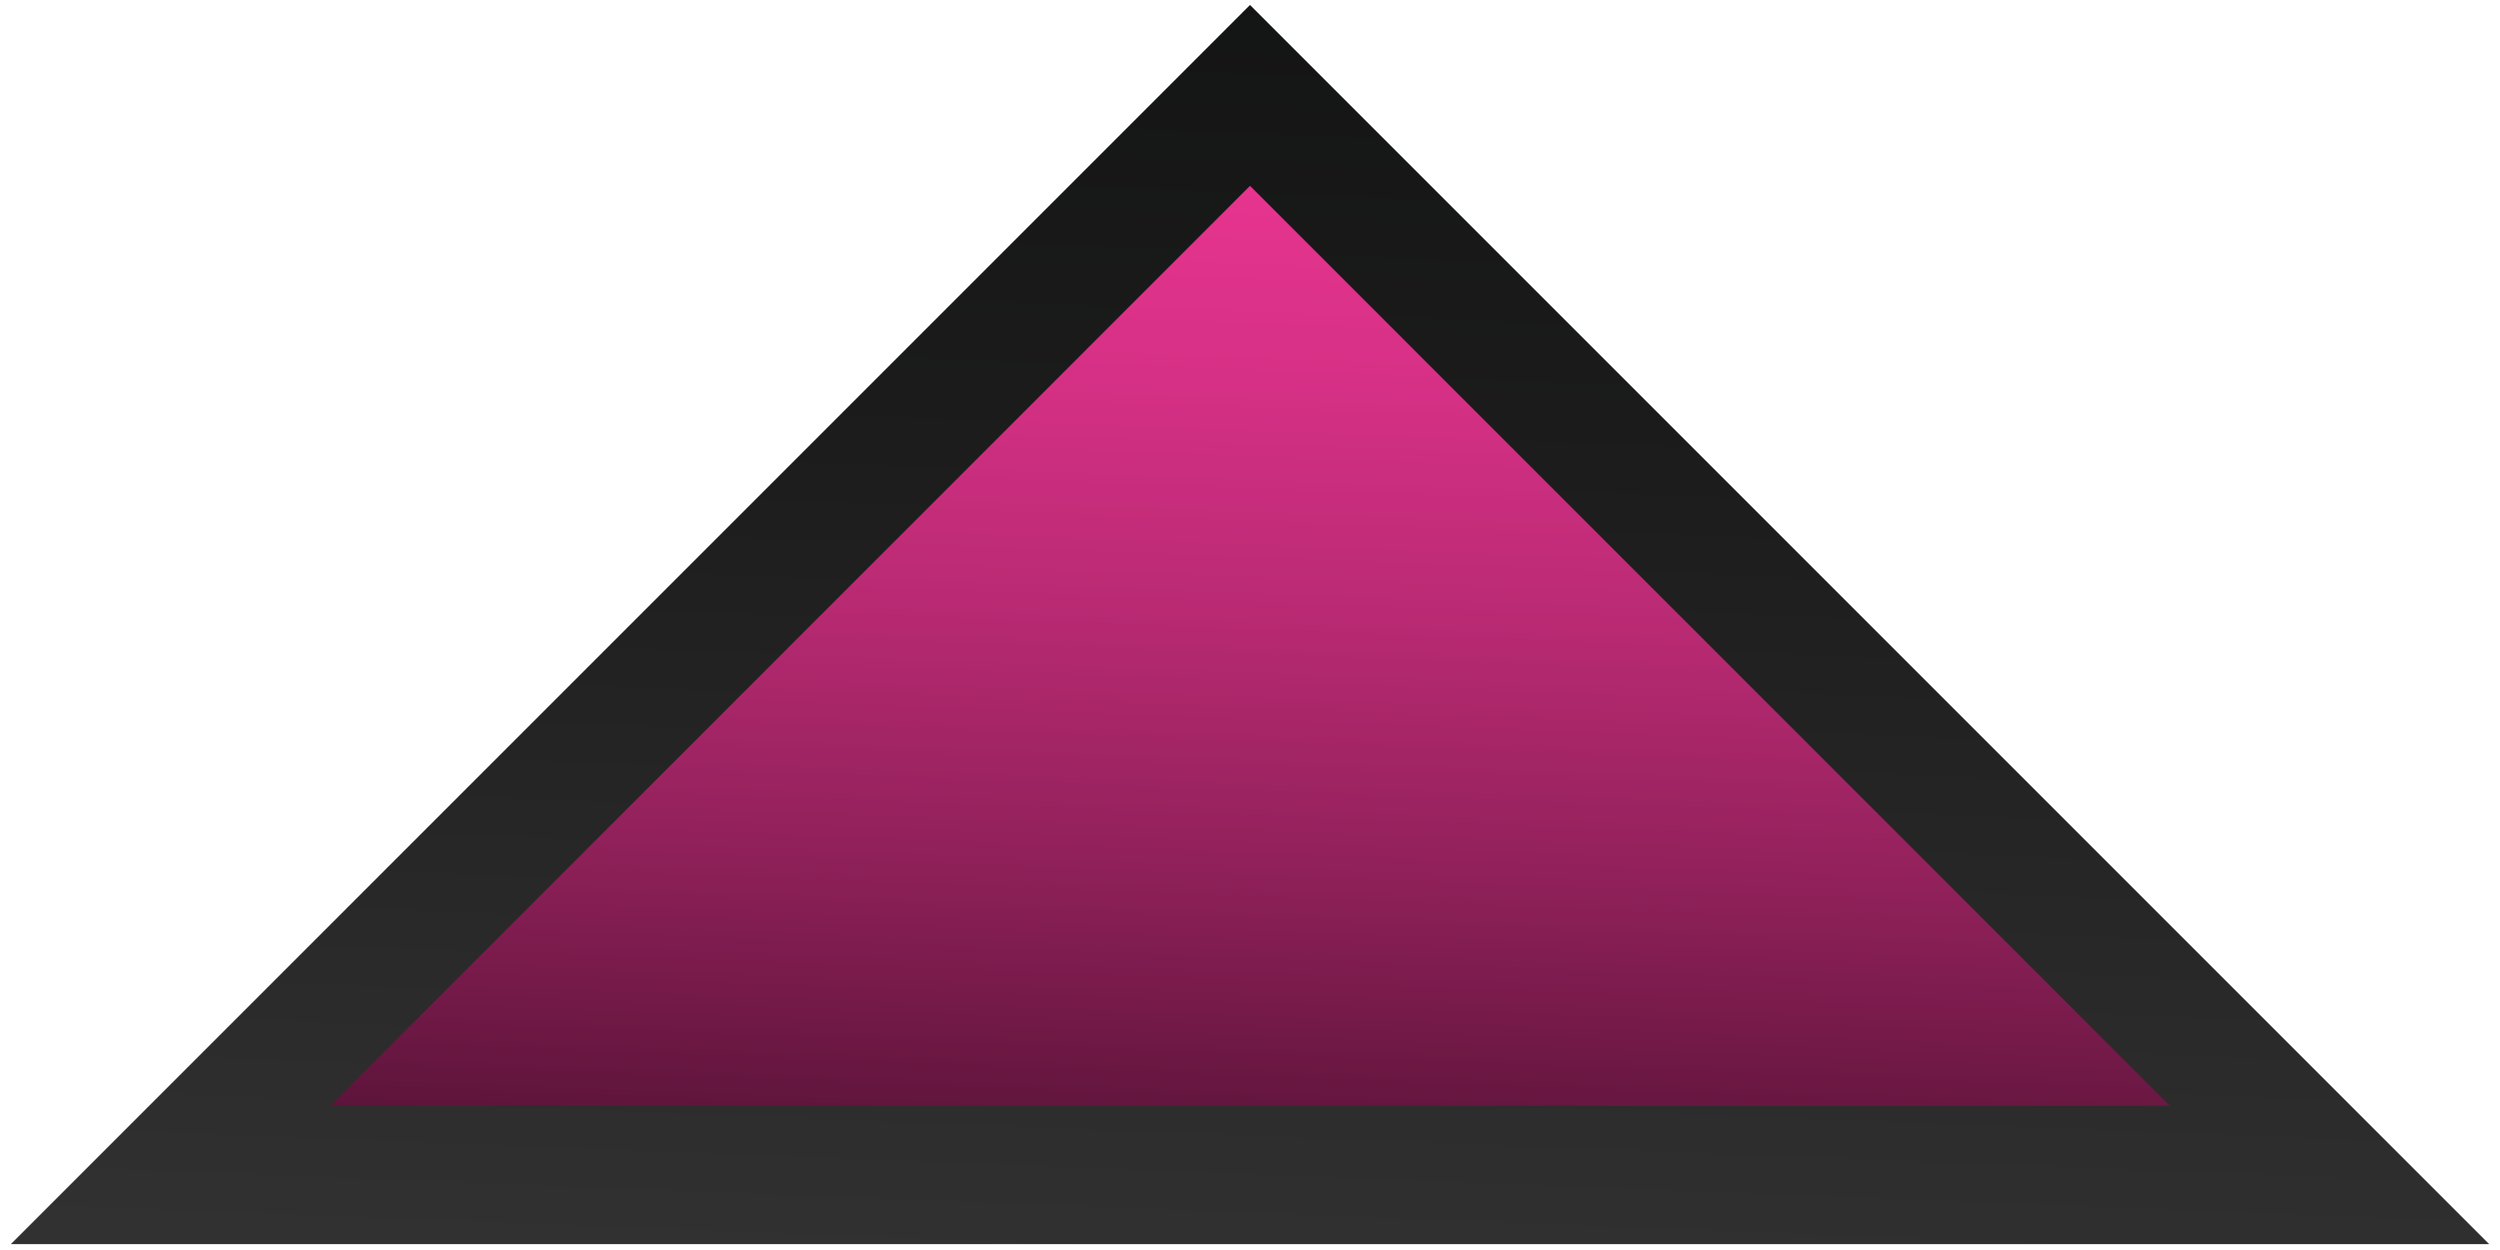 <svg width="212" height="106" viewBox="0 0 212 106" fill="none" xmlns="http://www.w3.org/2000/svg">
<path d="M211.08 105.5L106 0.42L0.92 105.5H211.08Z" fill="url(#paint0_linear_0_1)"/>
<path d="M184.01 93.78L106 15.76L27.99 93.78H184.01Z" fill="url(#paint1_linear_0_1)"/>
<defs>
<linearGradient id="paint0_linear_0_1" x1="110.681" y1="-16.191" x2="105.222" y2="125.626" gradientUnits="userSpaceOnUse">
<stop stop-color="#101111"/>
<stop offset="0.39" stop-color="#1C1C1C"/>
<stop offset="0.92" stop-color="#333333"/>
</linearGradient>
<linearGradient id="paint1_linear_0_1" x1="109.472" y1="3.431" x2="104.551" y2="131.417" gradientUnits="userSpaceOnUse">
<stop stop-color="#EC3593"/>
<stop offset="0.1" stop-color="#E6348F"/>
<stop offset="0.23" stop-color="#D53085"/>
<stop offset="0.38" stop-color="#B92A73"/>
<stop offset="0.54" stop-color="#92215B"/>
<stop offset="0.72" stop-color="#60153C"/>
<stop offset="0.9" stop-color="#230816"/>
<stop offset="1"/>
</linearGradient>
</defs>
</svg>
